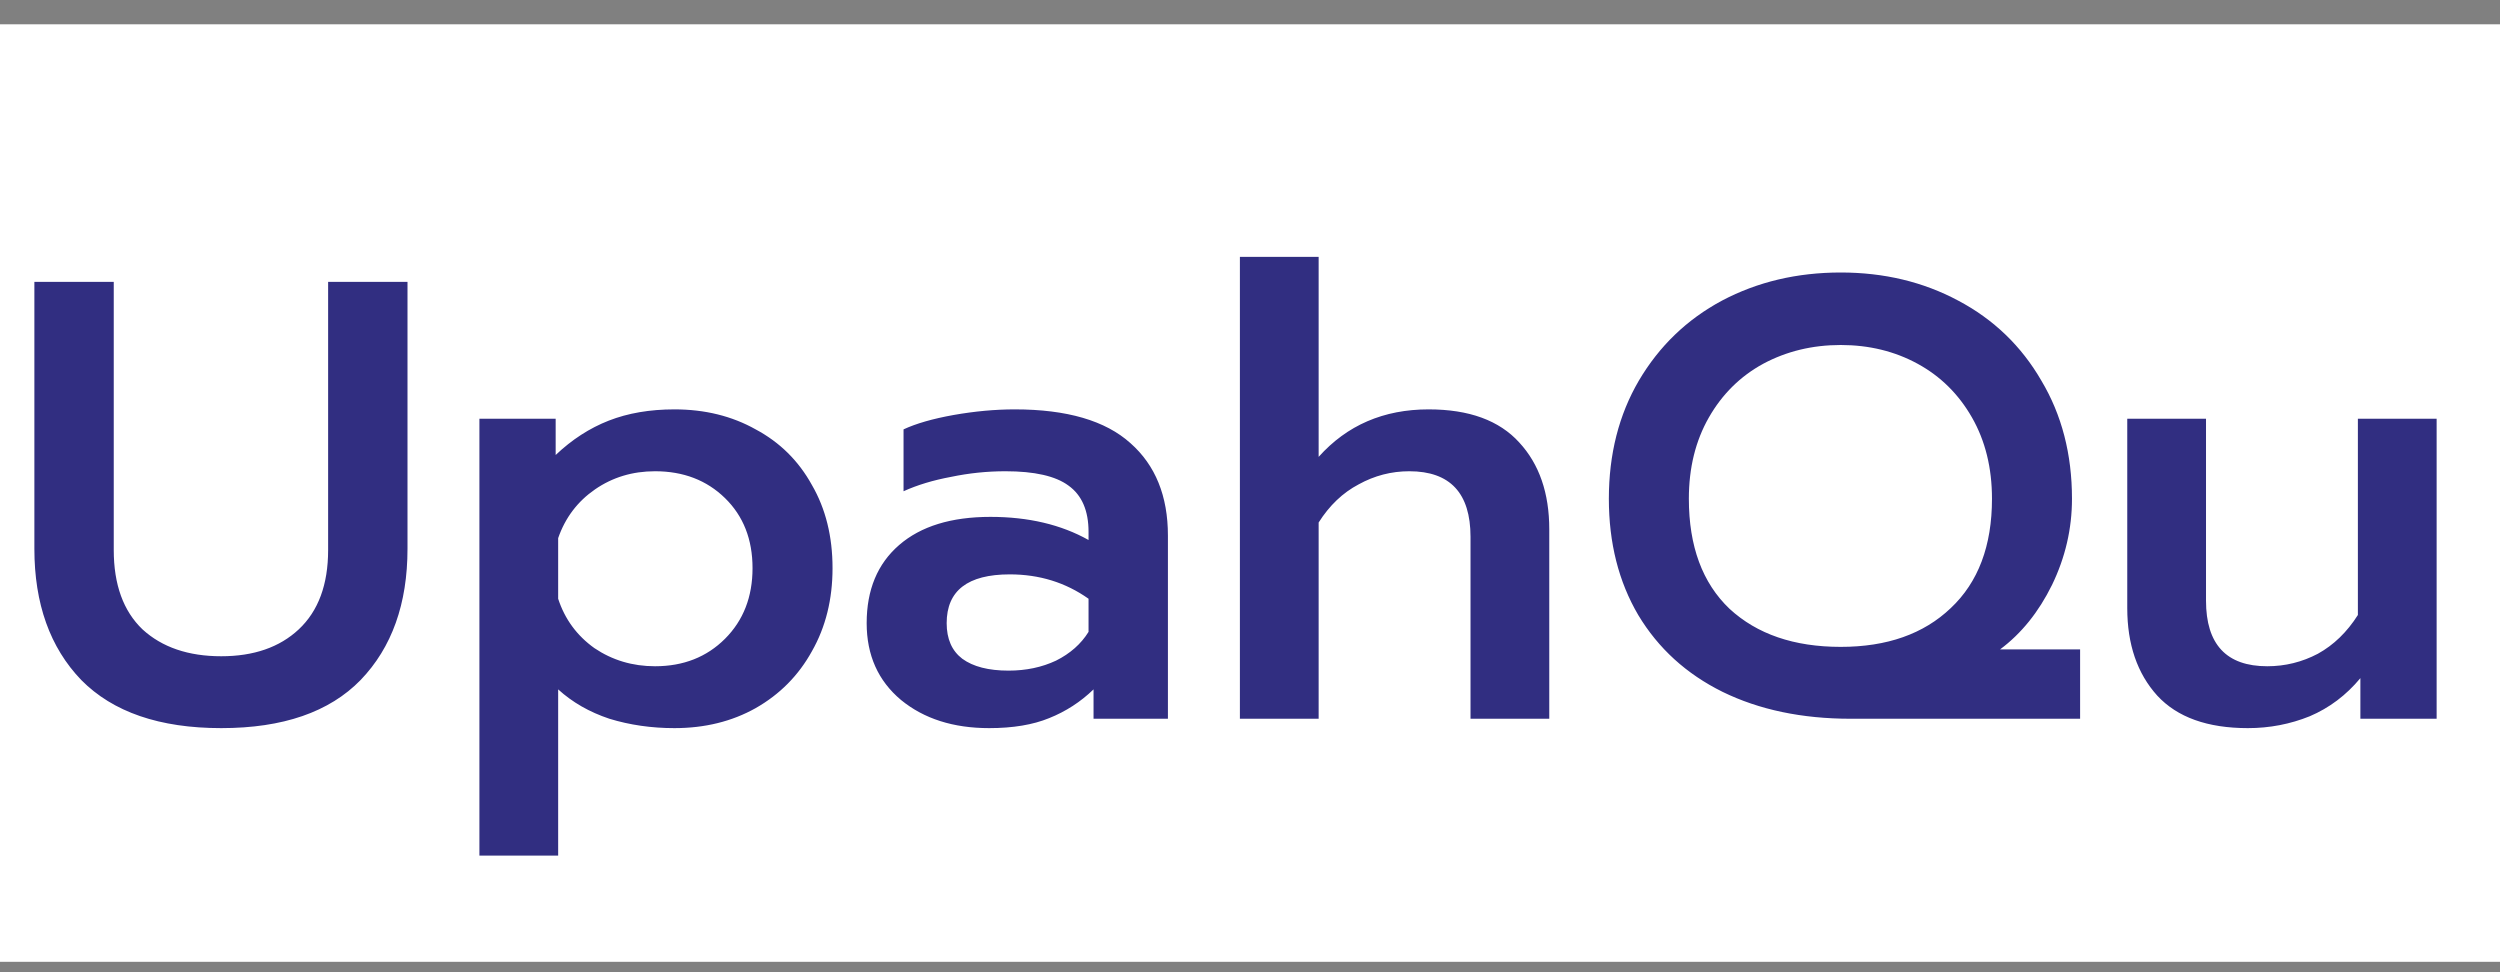 <svg width="72" height="28" viewBox="0 0 72 28" fill="none" xmlns="http://www.w3.org/2000/svg">
<rect x="0" y="0" width="72" height="28" fill="#808080" stroke="none"/>
<rect width="72" height="27" transform="translate(0 0.7)" fill="white"/>
<path d="M6.372 20.97C4.596 20.97 3.252 20.508 2.34 19.584C1.44 18.648 0.99 17.388 0.99 15.804V8.118H3.276V15.84C3.276 16.836 3.552 17.598 4.104 18.126C4.668 18.642 5.424 18.9 6.372 18.9C7.308 18.9 8.052 18.642 8.604 18.126C9.168 17.598 9.45 16.836 9.45 15.84V8.118H11.736V15.804C11.736 17.388 11.286 18.648 10.386 19.584C9.486 20.508 8.148 20.97 6.372 20.97ZM13.807 12.06H16.003V13.104C16.471 12.66 16.981 12.33 17.533 12.114C18.085 11.898 18.715 11.79 19.423 11.79C20.299 11.79 21.079 11.982 21.763 12.366C22.459 12.738 22.999 13.272 23.383 13.968C23.779 14.652 23.977 15.45 23.977 16.362C23.977 17.262 23.779 18.06 23.383 18.756C22.999 19.452 22.459 19.998 21.763 20.394C21.079 20.778 20.299 20.97 19.423 20.97C18.763 20.97 18.139 20.88 17.551 20.7C16.975 20.508 16.483 20.226 16.075 19.854V24.642H13.807V12.06ZM18.865 19.188C19.681 19.188 20.353 18.924 20.881 18.396C21.409 17.868 21.673 17.19 21.673 16.362C21.673 15.534 21.409 14.862 20.881 14.346C20.353 13.83 19.681 13.572 18.865 13.572C18.217 13.572 17.641 13.746 17.137 14.094C16.633 14.442 16.279 14.91 16.075 15.498V17.244C16.267 17.832 16.615 18.306 17.119 18.666C17.635 19.014 18.217 19.188 18.865 19.188ZM28.488 20.97C27.456 20.97 26.61 20.7 25.95 20.16C25.29 19.608 24.96 18.87 24.96 17.946C24.96 16.986 25.272 16.236 25.896 15.696C26.52 15.156 27.396 14.886 28.524 14.886C29.616 14.886 30.558 15.108 31.35 15.552V15.318C31.35 14.706 31.158 14.262 30.774 13.986C30.402 13.71 29.796 13.572 28.956 13.572C28.428 13.572 27.906 13.626 27.39 13.734C26.874 13.83 26.418 13.968 26.022 14.148V12.366C26.382 12.198 26.862 12.06 27.462 11.952C28.074 11.844 28.662 11.79 29.226 11.79C30.726 11.79 31.836 12.114 32.556 12.762C33.276 13.398 33.636 14.286 33.636 15.426V20.7H31.494V19.854C31.122 20.214 30.696 20.49 30.216 20.682C29.748 20.874 29.172 20.97 28.488 20.97ZM29.046 19.314C29.55 19.314 30.006 19.218 30.414 19.026C30.822 18.822 31.134 18.546 31.35 18.198V17.244C30.69 16.776 29.934 16.542 29.082 16.542C27.87 16.542 27.264 17.01 27.264 17.946C27.264 18.402 27.414 18.744 27.714 18.972C28.026 19.2 28.47 19.314 29.046 19.314ZM35.709 7.398H37.977V13.158C38.793 12.246 39.849 11.79 41.145 11.79C42.309 11.79 43.179 12.108 43.755 12.744C44.331 13.368 44.619 14.202 44.619 15.246V20.7H42.351V15.462C42.351 14.202 41.763 13.572 40.587 13.572C40.071 13.572 39.585 13.698 39.129 13.95C38.673 14.19 38.289 14.556 37.977 15.048V20.7H35.709V7.398ZM53.301 20.7C51.897 20.7 50.667 20.442 49.611 19.926C48.567 19.41 47.757 18.672 47.181 17.712C46.617 16.752 46.335 15.636 46.335 14.364C46.335 13.08 46.623 11.946 47.199 10.962C47.787 9.966 48.585 9.198 49.593 8.658C50.613 8.118 51.753 7.848 53.013 7.848C54.261 7.848 55.389 8.118 56.397 8.658C57.417 9.198 58.215 9.966 58.791 10.962C59.379 11.946 59.673 13.08 59.673 14.364C59.673 15.228 59.481 16.056 59.097 16.848C58.713 17.628 58.215 18.246 57.603 18.702H59.907V20.7H53.301ZM53.013 18.63C54.345 18.63 55.401 18.258 56.181 17.514C56.973 16.77 57.369 15.72 57.369 14.364C57.369 13.476 57.177 12.696 56.793 12.024C56.409 11.352 55.887 10.836 55.227 10.476C54.567 10.116 53.829 9.936 53.013 9.936C52.197 9.936 51.453 10.116 50.781 10.476C50.121 10.836 49.599 11.352 49.215 12.024C48.831 12.696 48.639 13.476 48.639 14.364C48.639 15.732 49.029 16.788 49.809 17.532C50.601 18.264 51.669 18.63 53.013 18.63ZM64.739 20.97C63.575 20.97 62.705 20.658 62.129 20.034C61.553 19.398 61.265 18.558 61.265 17.514V12.06H63.533V17.298C63.533 18.558 64.121 19.188 65.297 19.188C65.813 19.188 66.299 19.068 66.755 18.828C67.211 18.576 67.595 18.204 67.907 17.712V12.06H70.175V20.7H67.979V19.53C67.571 20.022 67.085 20.388 66.521 20.628C65.957 20.856 65.363 20.97 64.739 20.97Z" fill="#312E81"/>
</svg>
